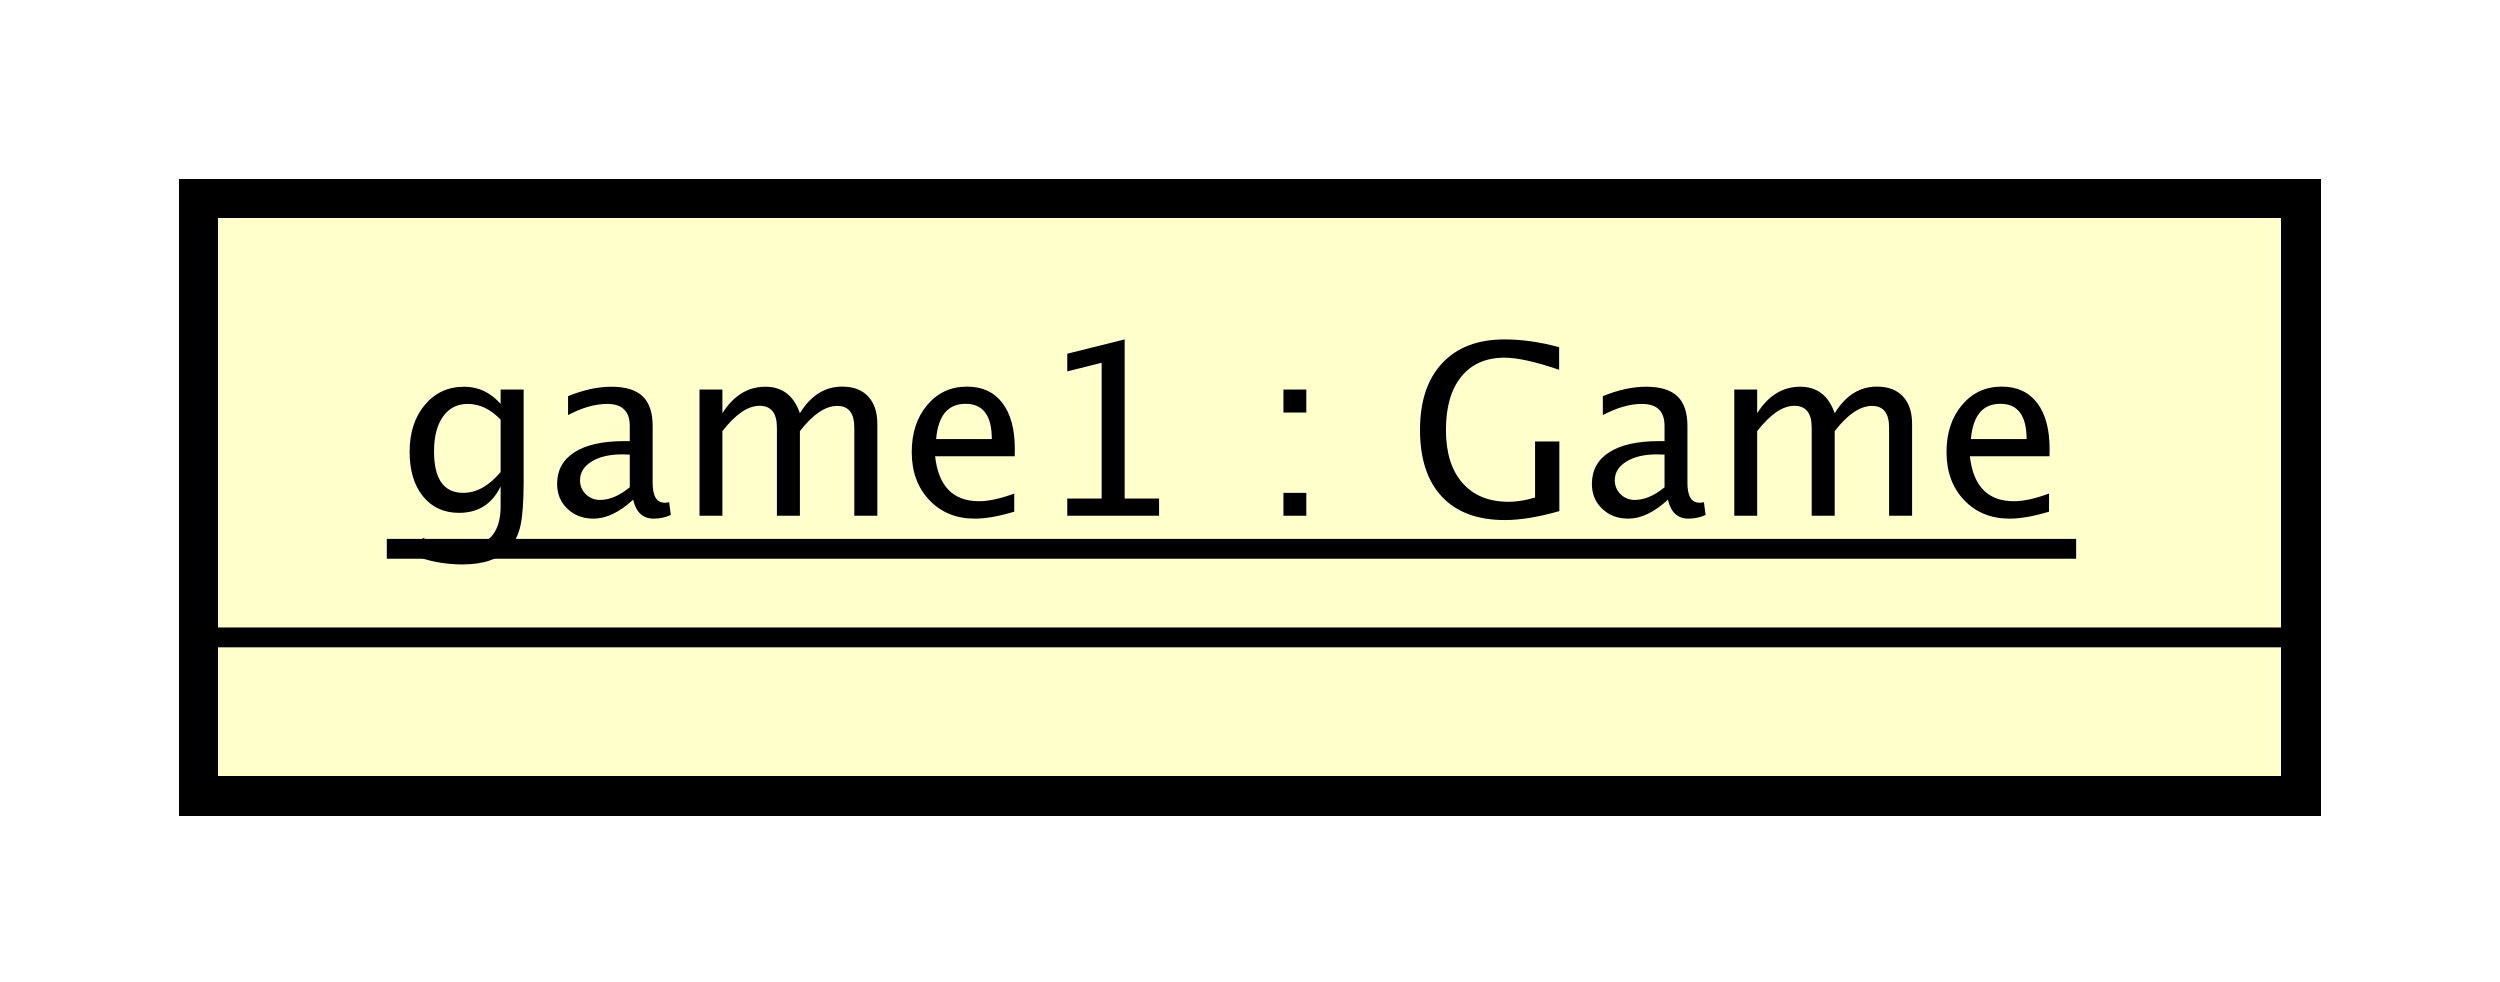 <?xml version="1.0" encoding="UTF-8"?>
<!DOCTYPE svg PUBLIC '-//W3C//DTD SVG 1.0//EN'
          'http://www.w3.org/TR/2001/REC-SVG-20010904/DTD/svg10.dtd'>
<svg xmlns:xlink="http://www.w3.org/1999/xlink" style="fill-opacity:1; color-rendering:auto; color-interpolation:auto; text-rendering:auto; stroke:black; stroke-linecap:square; stroke-miterlimit:10; shape-rendering:auto; stroke-opacity:1; fill:black; stroke-dasharray:none; font-weight:normal; stroke-width:1; font-family:&apos;Dialog&apos;; font-style:normal; stroke-linejoin:miter; font-size:12; stroke-dashoffset:0; image-rendering:auto;" width="168" height="66" xmlns="http://www.w3.org/2000/svg"
><rect width="100%" height="100%" fill="#808080" stroke="none"/><!--Generated by the Batik Graphics2D SVG Generator--><defs id="genericDefs"
  /><g
  ><defs id="defs1"
    ><clipPath clipPathUnits="userSpaceOnUse" id="clipPath1"
      ><path d="M0 0 L168 0 L168 66 L0 66 L0 0 Z"
      /></clipPath
      ><clipPath clipPathUnits="userSpaceOnUse" id="clipPath2"
      ><path d="M45 -74.867 L171 -74.867 L171 -25.367 L45 -25.367 L45 -74.867 Z"
      /></clipPath
      ><clipPath clipPathUnits="userSpaceOnUse" id="clipPath3"
      ><path d="M-20 -26 L106 -26 L106 23.5 L-20 23.5 L-20 -26 Z"
      /></clipPath
    ></defs
    ><g style="fill:white; stroke:white;"
    ><rect x="0" y="0" width="168" style="clip-path:url(#clipPath1); stroke:none;" height="66"
    /></g
    ><g transform="scale(1.333,1.333) translate(-45,74.867)" style="fill:rgb(255,255,204); text-rendering:geometricPrecision; stroke-width:2; shape-rendering:crispEdges; stroke:rgb(255,255,204);"
    ><rect x="55" y="-64.867" width="106" style="clip-path:url(#clipPath2); stroke:none;" height="30.133"
      /><rect x="55" y="-64.867" width="106" style="clip-path:url(#clipPath2); fill:none; stroke:black;" height="30.133"
    /></g
    ><g style="text-rendering:optimizeLegibility;" transform="scale(1.333,1.333) translate(-45,74.867)"
    ><line x1="55" x2="161" y1="-42.734" style="fill:none; clip-path:url(#clipPath2);" y2="-42.734"
      /><path d="M1.178 2.115 L1.312 1.113 Q2.314 1.588 3.287 1.588 Q5.238 1.588 5.238 -0.48 L5.238 -1.482 Q4.6 -0.146 3.141 -0.146 Q1.998 -0.146 1.324 -0.979 Q0.65 -1.81 0.65 -3.223 Q0.65 -4.676 1.418 -5.59 Q2.186 -6.504 3.404 -6.504 Q4.471 -6.504 5.238 -5.637 L5.238 -6.363 L6.398 -6.363 L6.398 -1.734 Q6.398 -0.24 6.243 0.477 Q6.088 1.195 5.66 1.652 Q4.904 2.455 3.311 2.455 Q2.197 2.455 1.178 2.115 ZM5.238 -2.203 L5.238 -4.846 Q4.477 -5.637 3.58 -5.637 Q2.783 -5.637 2.332 -4.998 Q1.881 -4.359 1.881 -3.246 Q1.881 -1.154 3.352 -1.154 Q4.354 -1.154 5.238 -2.203 ZM11.918 -0.809 Q10.881 0.146 9.92 0.146 Q9.129 0.146 8.607 -0.349 Q8.086 -0.844 8.086 -1.6 Q8.086 -2.643 8.962 -3.202 Q9.838 -3.762 11.473 -3.762 L11.748 -3.762 L11.748 -4.529 Q11.748 -5.637 10.611 -5.637 Q9.697 -5.637 8.637 -5.074 L8.637 -6.029 Q9.803 -6.504 10.822 -6.504 Q11.889 -6.504 12.396 -6.023 Q12.902 -5.543 12.902 -4.529 L12.902 -1.647 Q12.902 -0.656 13.512 -0.656 Q13.588 -0.656 13.734 -0.68 L13.816 -0.041 Q13.424 0.146 12.949 0.146 Q12.141 0.146 11.918 -0.809 ZM11.748 -1.435 L11.748 -3.082 L11.361 -3.094 Q10.412 -3.094 9.826 -2.733 Q9.24 -2.373 9.24 -1.787 Q9.24 -1.371 9.533 -1.084 Q9.826 -0.797 10.248 -0.797 Q10.969 -0.797 11.748 -1.435 ZM15.264 0 L15.264 -6.363 L16.418 -6.363 L16.418 -5.168 Q17.262 -6.504 18.586 -6.504 Q19.863 -6.504 20.326 -5.168 Q21.146 -6.51 22.459 -6.51 Q23.303 -6.51 23.766 -6.015 Q24.229 -5.519 24.229 -4.629 L24.229 0 L23.068 0 L23.068 -4.447 Q23.068 -5.537 22.207 -5.537 Q21.311 -5.537 20.326 -4.266 L20.326 0 L19.166 0 L19.166 -4.447 Q19.166 -5.543 18.287 -5.543 Q17.414 -5.543 16.418 -4.266 L16.418 0 ZM31.131 -0.205 Q29.971 0.146 29.145 0.146 Q27.738 0.146 26.851 -0.788 Q25.963 -1.723 25.963 -3.211 Q25.963 -4.658 26.745 -5.584 Q27.527 -6.51 28.746 -6.51 Q29.9 -6.51 30.53 -5.689 Q31.16 -4.869 31.16 -3.357 L31.154 -3 L27.141 -3 Q27.393 -0.732 29.361 -0.732 Q30.082 -0.732 31.131 -1.119 ZM27.193 -3.867 L30 -3.867 Q30 -5.643 28.676 -5.643 Q27.346 -5.643 27.193 -3.867 ZM33.803 0 L33.803 -0.867 L35.537 -0.867 L35.537 -7.711 L33.803 -7.277 L33.803 -8.168 L36.697 -8.889 L36.697 -0.867 L38.432 -0.867 L38.432 0 ZM44.701 0 L44.701 -1.154 L45.855 -1.154 L45.855 0 ZM44.701 -5.203 L44.701 -6.363 L45.855 -6.363 L45.855 -5.203 ZM58.611 -0.234 Q57.035 0.217 55.863 0.217 Q53.795 0.217 52.69 -0.961 Q51.586 -2.139 51.586 -4.336 Q51.586 -6.492 52.705 -7.69 Q53.824 -8.889 55.846 -8.889 Q57.17 -8.889 58.6 -8.496 L58.6 -7.359 Q56.807 -7.969 55.852 -7.969 Q54.445 -7.969 53.669 -7.014 Q52.893 -6.059 52.893 -4.324 Q52.893 -2.607 53.725 -1.655 Q54.557 -0.703 56.057 -0.703 Q56.672 -0.703 57.387 -0.92 L57.387 -3.744 L58.611 -3.744 ZM64.084 -0.809 Q63.047 0.146 62.086 0.146 Q61.295 0.146 60.773 -0.349 Q60.252 -0.844 60.252 -1.6 Q60.252 -2.643 61.128 -3.202 Q62.004 -3.762 63.639 -3.762 L63.914 -3.762 L63.914 -4.529 Q63.914 -5.637 62.777 -5.637 Q61.863 -5.637 60.803 -5.074 L60.803 -6.029 Q61.969 -6.504 62.988 -6.504 Q64.055 -6.504 64.561 -6.023 Q65.068 -5.543 65.068 -4.529 L65.068 -1.647 Q65.068 -0.656 65.678 -0.656 Q65.754 -0.656 65.9 -0.68 L65.982 -0.041 Q65.59 0.146 65.115 0.146 Q64.307 0.146 64.084 -0.809 ZM63.914 -1.435 L63.914 -3.082 L63.527 -3.094 Q62.578 -3.094 61.992 -2.733 Q61.406 -2.373 61.406 -1.787 Q61.406 -1.371 61.699 -1.084 Q61.992 -0.797 62.414 -0.797 Q63.135 -0.797 63.914 -1.435 ZM67.43 0 L67.43 -6.363 L68.584 -6.363 L68.584 -5.168 Q69.428 -6.504 70.752 -6.504 Q72.029 -6.504 72.492 -5.168 Q73.312 -6.51 74.625 -6.51 Q75.469 -6.51 75.932 -6.015 Q76.394 -5.519 76.394 -4.629 L76.394 0 L75.234 0 L75.234 -4.447 Q75.234 -5.537 74.373 -5.537 Q73.477 -5.537 72.492 -4.266 L72.492 0 L71.332 0 L71.332 -4.447 Q71.332 -5.543 70.453 -5.543 Q69.58 -5.543 68.584 -4.266 L68.584 0 ZM83.297 -0.205 Q82.137 0.146 81.311 0.146 Q79.904 0.146 79.017 -0.788 Q78.129 -1.723 78.129 -3.211 Q78.129 -4.658 78.911 -5.584 Q79.693 -6.51 80.912 -6.51 Q82.066 -6.51 82.696 -5.689 Q83.326 -4.869 83.326 -3.357 L83.32 -3 L79.307 -3 Q79.559 -0.732 81.527 -0.732 Q82.248 -0.732 83.297 -1.119 ZM79.359 -3.867 L82.166 -3.867 Q82.166 -5.643 80.842 -5.643 Q79.512 -5.643 79.359 -3.867 Z" style="clip-path:url(#clipPath3); stroke:none;" transform="translate(65,-48.867)"
      /><line transform="translate(65,-48.867)" x1="0" x2="84.164" y1="1.667" style="stroke-linecap:butt; clip-path:url(#clipPath3); fill:none;" y2="1.667"
    /></g
  ></g
></svg
>
